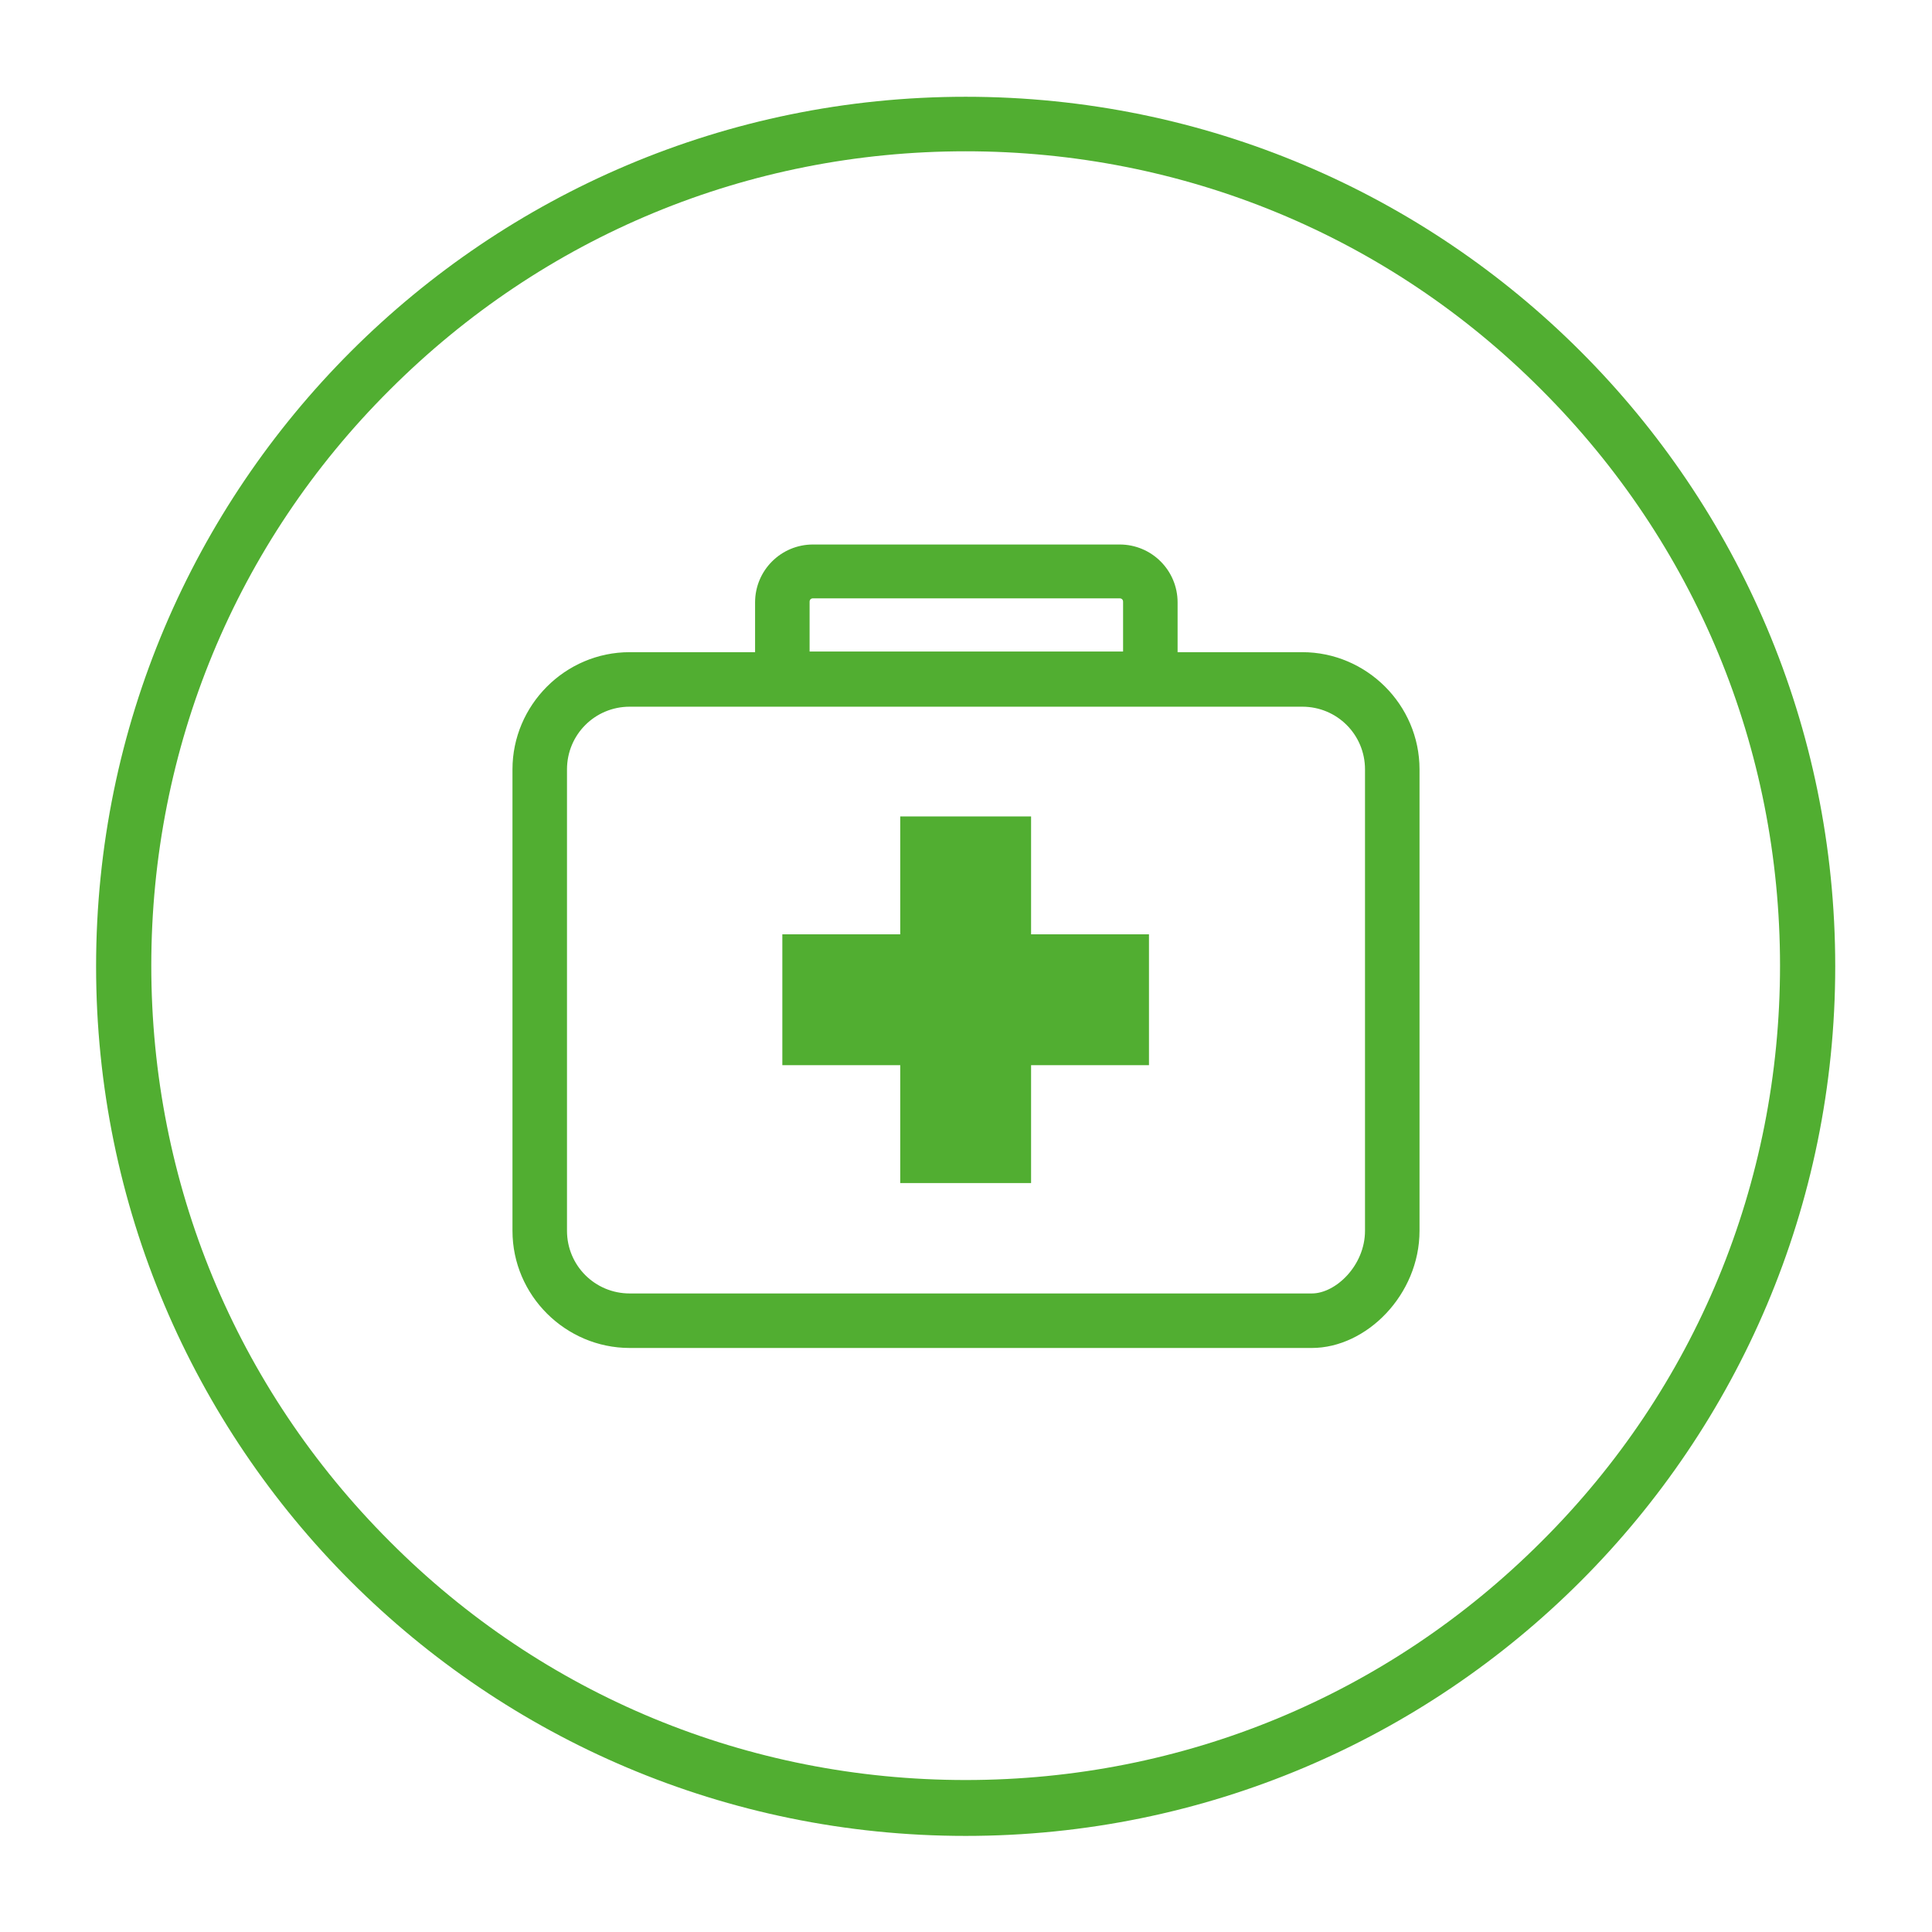 <?xml version="1.0" encoding="utf-8"?>
<!-- Generator: Adobe Illustrator 22.0.0, SVG Export Plug-In . SVG Version: 6.00 Build 0)  -->
<svg version="1.1" xmlns="http://www.w3.org/2000/svg" xmlns:xlink="http://www.w3.org/1999/xlink" x="0px" y="0px"
	 viewBox="0 0 283.5 283.5" style="enable-background:new 0 0 283.5 283.5;" xml:space="preserve">
<style type="text/css">
	.st0{fill:#51AE31;}
</style>
<g id="Hilfslinien_1_">
</g>
<g id="Piktogramme">
	<path id="Erste-Hilfe-Kontingent" class="st0" d="M141.7,22.2c31.9,0,62,12.4,84.5,35c22.6,22.6,35,52.6,35,84.5s-12.4,62-35,84.5
		c-22.6,22.6-52.6,35-84.5,35s-62-12.4-84.5-35c-22.6-22.6-35-52.6-35-84.5s12.4-62,35-84.5C79.8,34.6,109.8,22.2,141.7,22.2
		 M141.7,14.2c-70.4,0-127.6,57.1-127.6,127.6s57.1,127.6,127.6,127.6s127.6-57.1,127.6-127.6S212.2,14.2,141.7,14.2L141.7,14.2z
		 M151.3,119.8h-19.2v17.3h-17.3v19.2h17.3v17.3h19.2v-17.3h17.3v-19.2h-17.3V119.8z M191.1,95.7h-18.3v-7.3c0-4.7-3.8-8.5-8.5-8.5
		h-45c-4.7,0-8.5,3.8-8.5,8.5v7.3H92.4c-9.5,0-17.2,7.8-17.2,17.2v67.7c0,9.5,7.8,17.2,17.2,17.2h100.1c8,0,15.8-7.8,15.8-17.2
		v-67.7C208.3,103.4,200.5,95.7,191.1,95.7z M118.8,88.3c0-0.3,0.2-0.5,0.5-0.5h45c0.3,0,0.5,0.2,0.5,0.5v7.3h-46V88.3z
		 M200.3,180.6c0,5.1-4.3,9.2-7.8,9.2H92.4c-5.1,0-9.2-4.1-9.2-9.2v-67.7c0-5.1,4.1-9.2,9.2-9.2h98.7c5.1,0,9.2,4.1,9.2,9.2V180.6z"
		/>
</g>
</svg>

